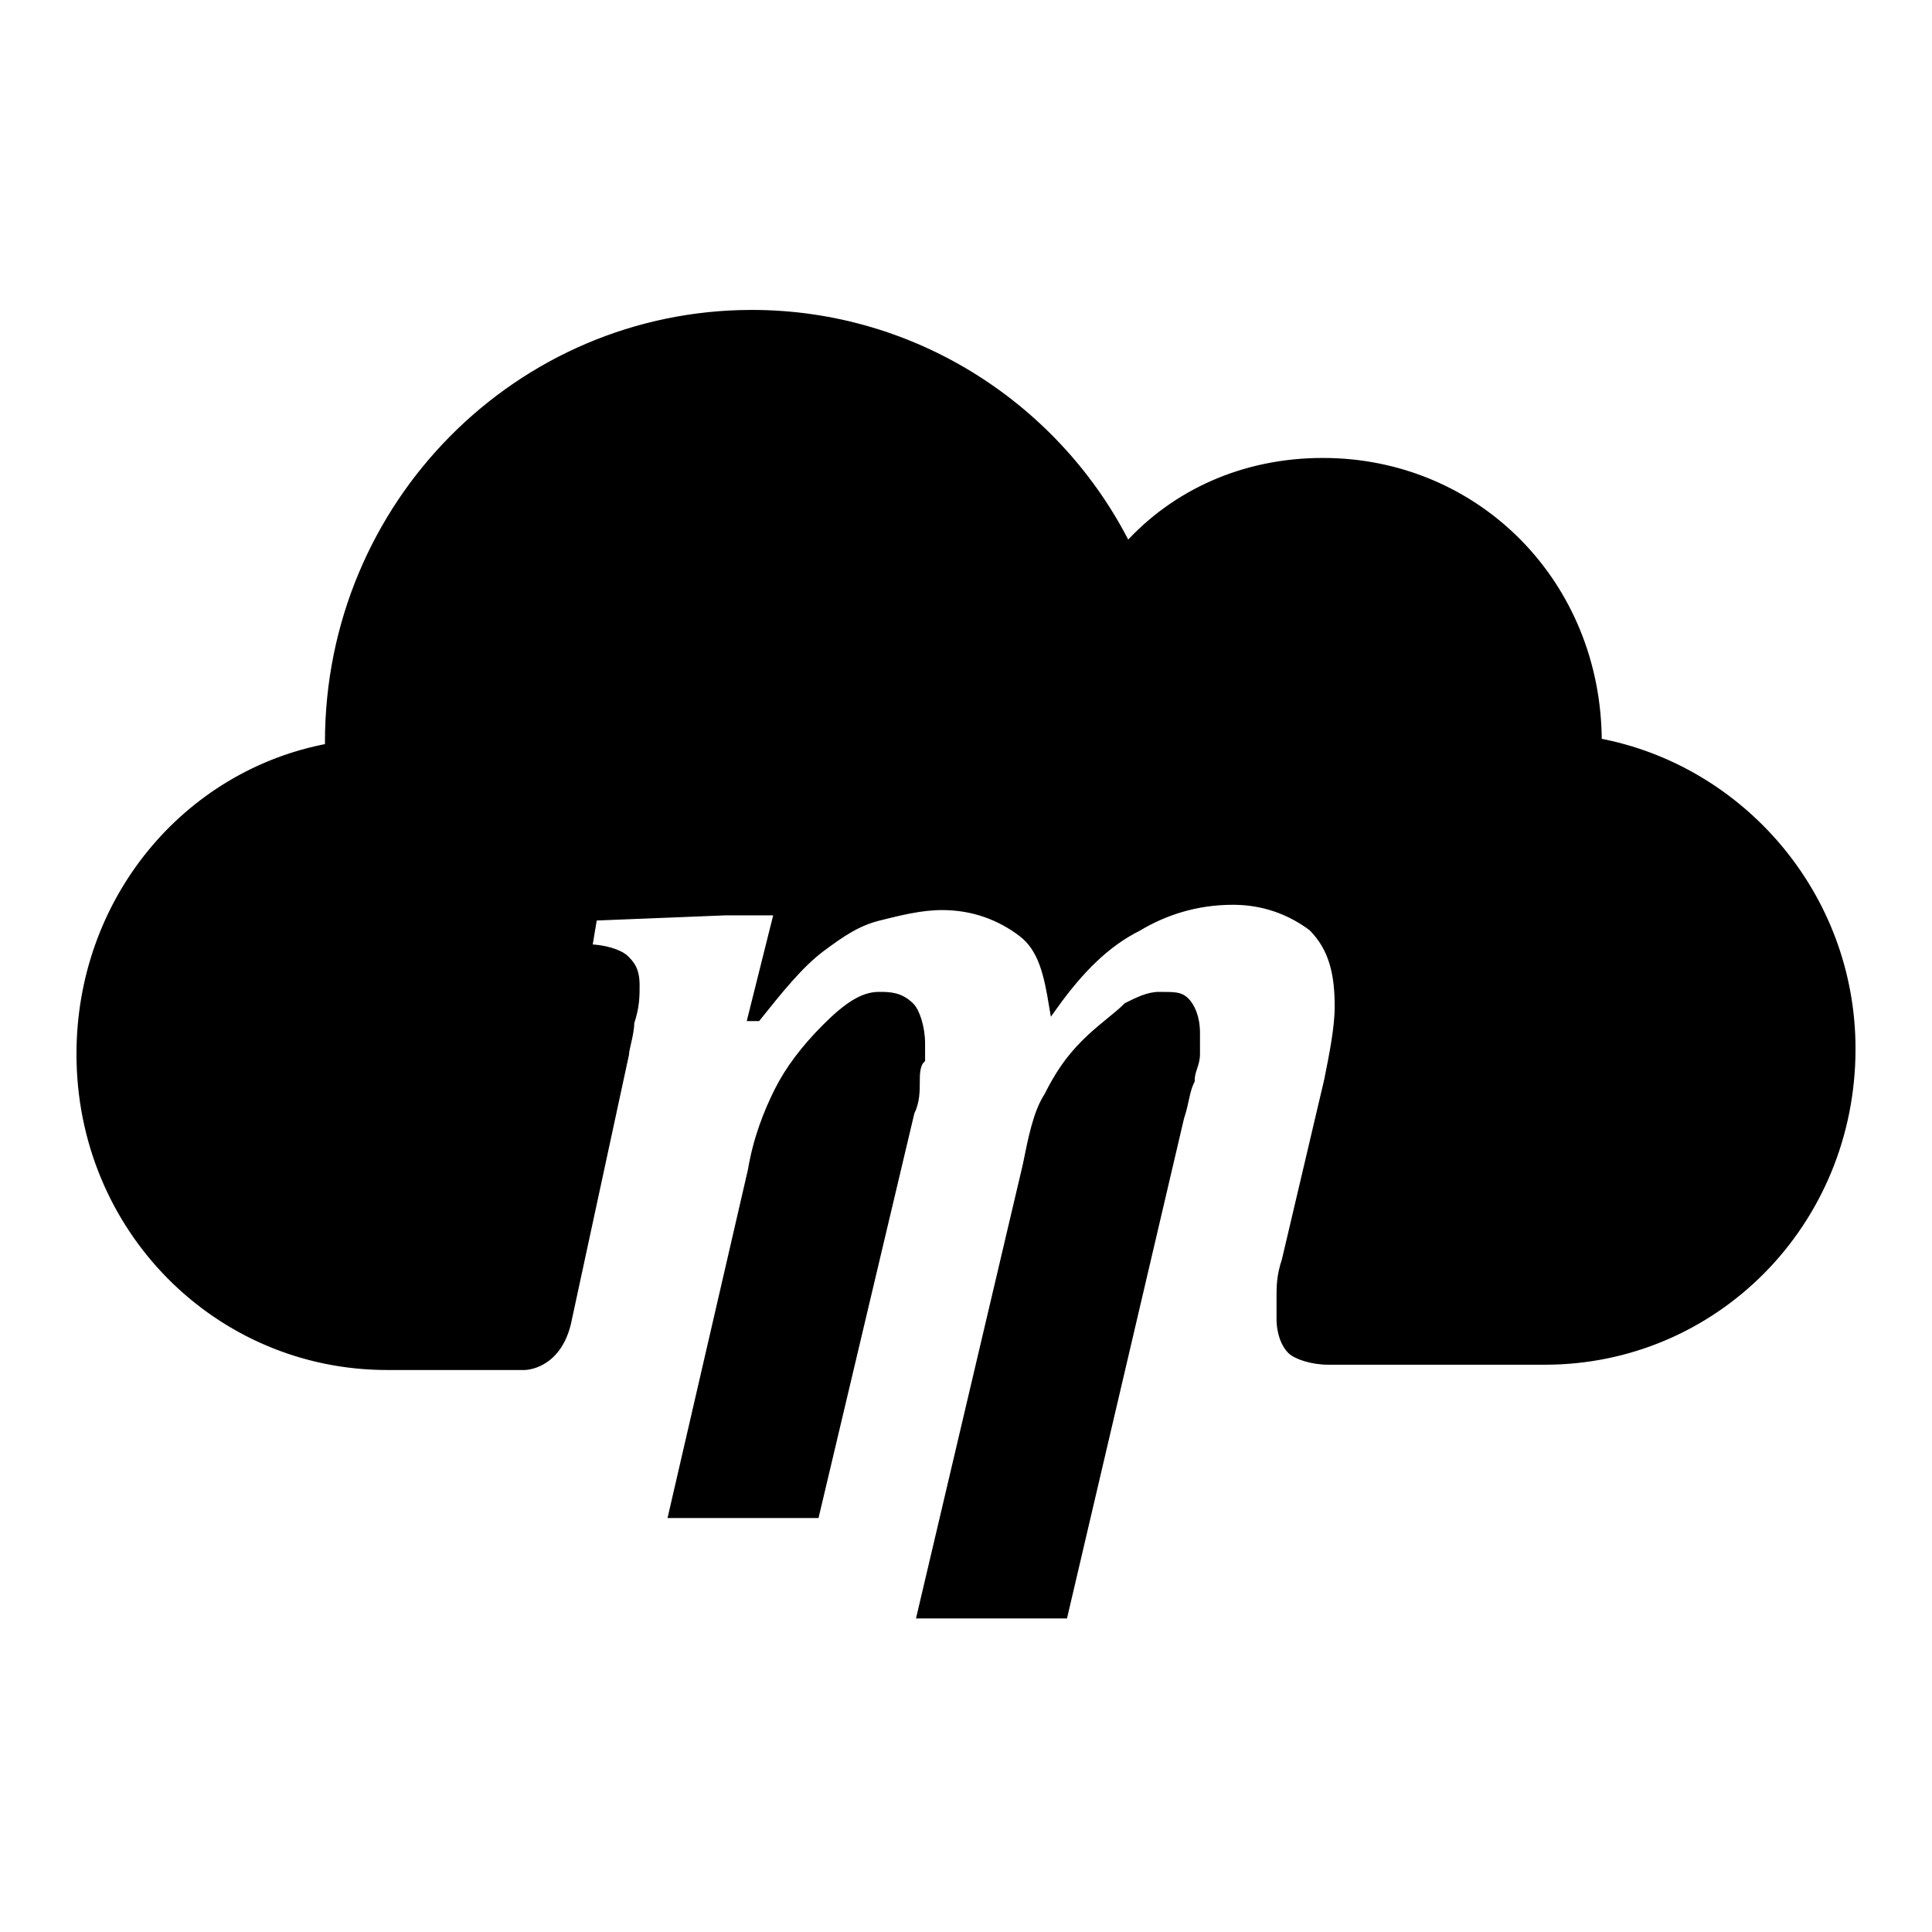 <svg xmlns="http://www.w3.org/2000/svg" width="24" height="24" viewBox="0 0 240 240"><path d="M143.97,123.716C142.657,123.716 141.343,124.373 140.03,125.03C138.716,126.343 136.746,127.657 134.776,129.627C132.806,131.597 131.493,133.567 130.179,136.194C128.866,138.164 128.209,141.448 127.552,144.731L114.418,200.552L132.149,200.552L146.597,138.821C147.254,136.851 147.254,135.537 147.91,134.224C147.91,132.91 148.567,132.254 148.567,130.94L148.567,128.313C148.567,126.343 147.91,125.03 147.254,124.373C146.597,123.716 145.94,123.716 143.97,123.716L143.97,123.716ZM109.164,123.716C107.194,123.716 105.224,125.03 102.597,127.657C99.97,130.284 98,132.91 96.687,135.537C95.373,138.164 94.06,141.448 93.403,145.388L83.552,188.075L101.284,188.075L113.104,138.164C113.761,136.851 113.761,135.537 113.761,134.224C113.761,133.567 113.761,132.254 114.418,131.597L114.418,129.627C114.418,127.657 113.761,125.687 113.104,125.03C111.791,123.716 110.478,123.716 109.164,123.716L109.164,123.716ZM198.478,92.194C198.478,72.493 183.373,57.388 164.328,57.388C154.478,57.388 145.94,61.328 140.03,67.896C131.493,50.821 113.761,39 93.403,39C64.507,39 40.866,62.642 40.866,92.194L40.866,92.851C23.134,96.134 10,111.896 10,130.94C10,152.612 27.075,169.687 48.09,169.687L65.164,169.687C65.164,169.687 69.104,169.687 70.418,164.433L77.642,130.94C77.642,130.284 78.299,128.313 78.299,127C78.955,125.03 78.955,123.716 78.955,122.403C78.955,120.433 78.299,119.776 77.642,119.119C76.985,118.463 75.015,117.806 73.045,117.806L73.701,113.866L90.119,113.209L96.687,113.209L93.403,126.343L94.06,126.343C96.687,123.06 99.313,119.776 101.94,117.806C104.567,115.836 106.537,114.522 109.164,113.866C111.791,113.209 114.418,112.552 117.045,112.552C120.985,112.552 124.269,113.866 126.896,115.836C129.522,117.806 130.179,121.09 130.836,125.03C134.119,120.433 137.403,117.149 141.343,115.179C144.627,113.209 148.567,111.896 153.164,111.896C157.104,111.896 160.388,113.209 163.015,115.179C165.642,117.806 166.299,121.09 166.299,125.03C166.299,127.657 165.642,130.94 164.985,134.224L159.731,156.552C159.075,158.522 159.075,159.836 159.075,161.149L159.075,163.776C159.075,165.746 159.731,167.06 160.388,167.716C161.045,168.373 163.015,169.03 164.985,169.03L191.91,169.03C212.925,169.03 230,151.955 230,130.284C230,111.239 216.209,95.478 198.478,92.194L198.478,92.194Z" fill-rule="nonZero" stroke-width="1" fill="#000000" stroke="#00000000"/></svg>